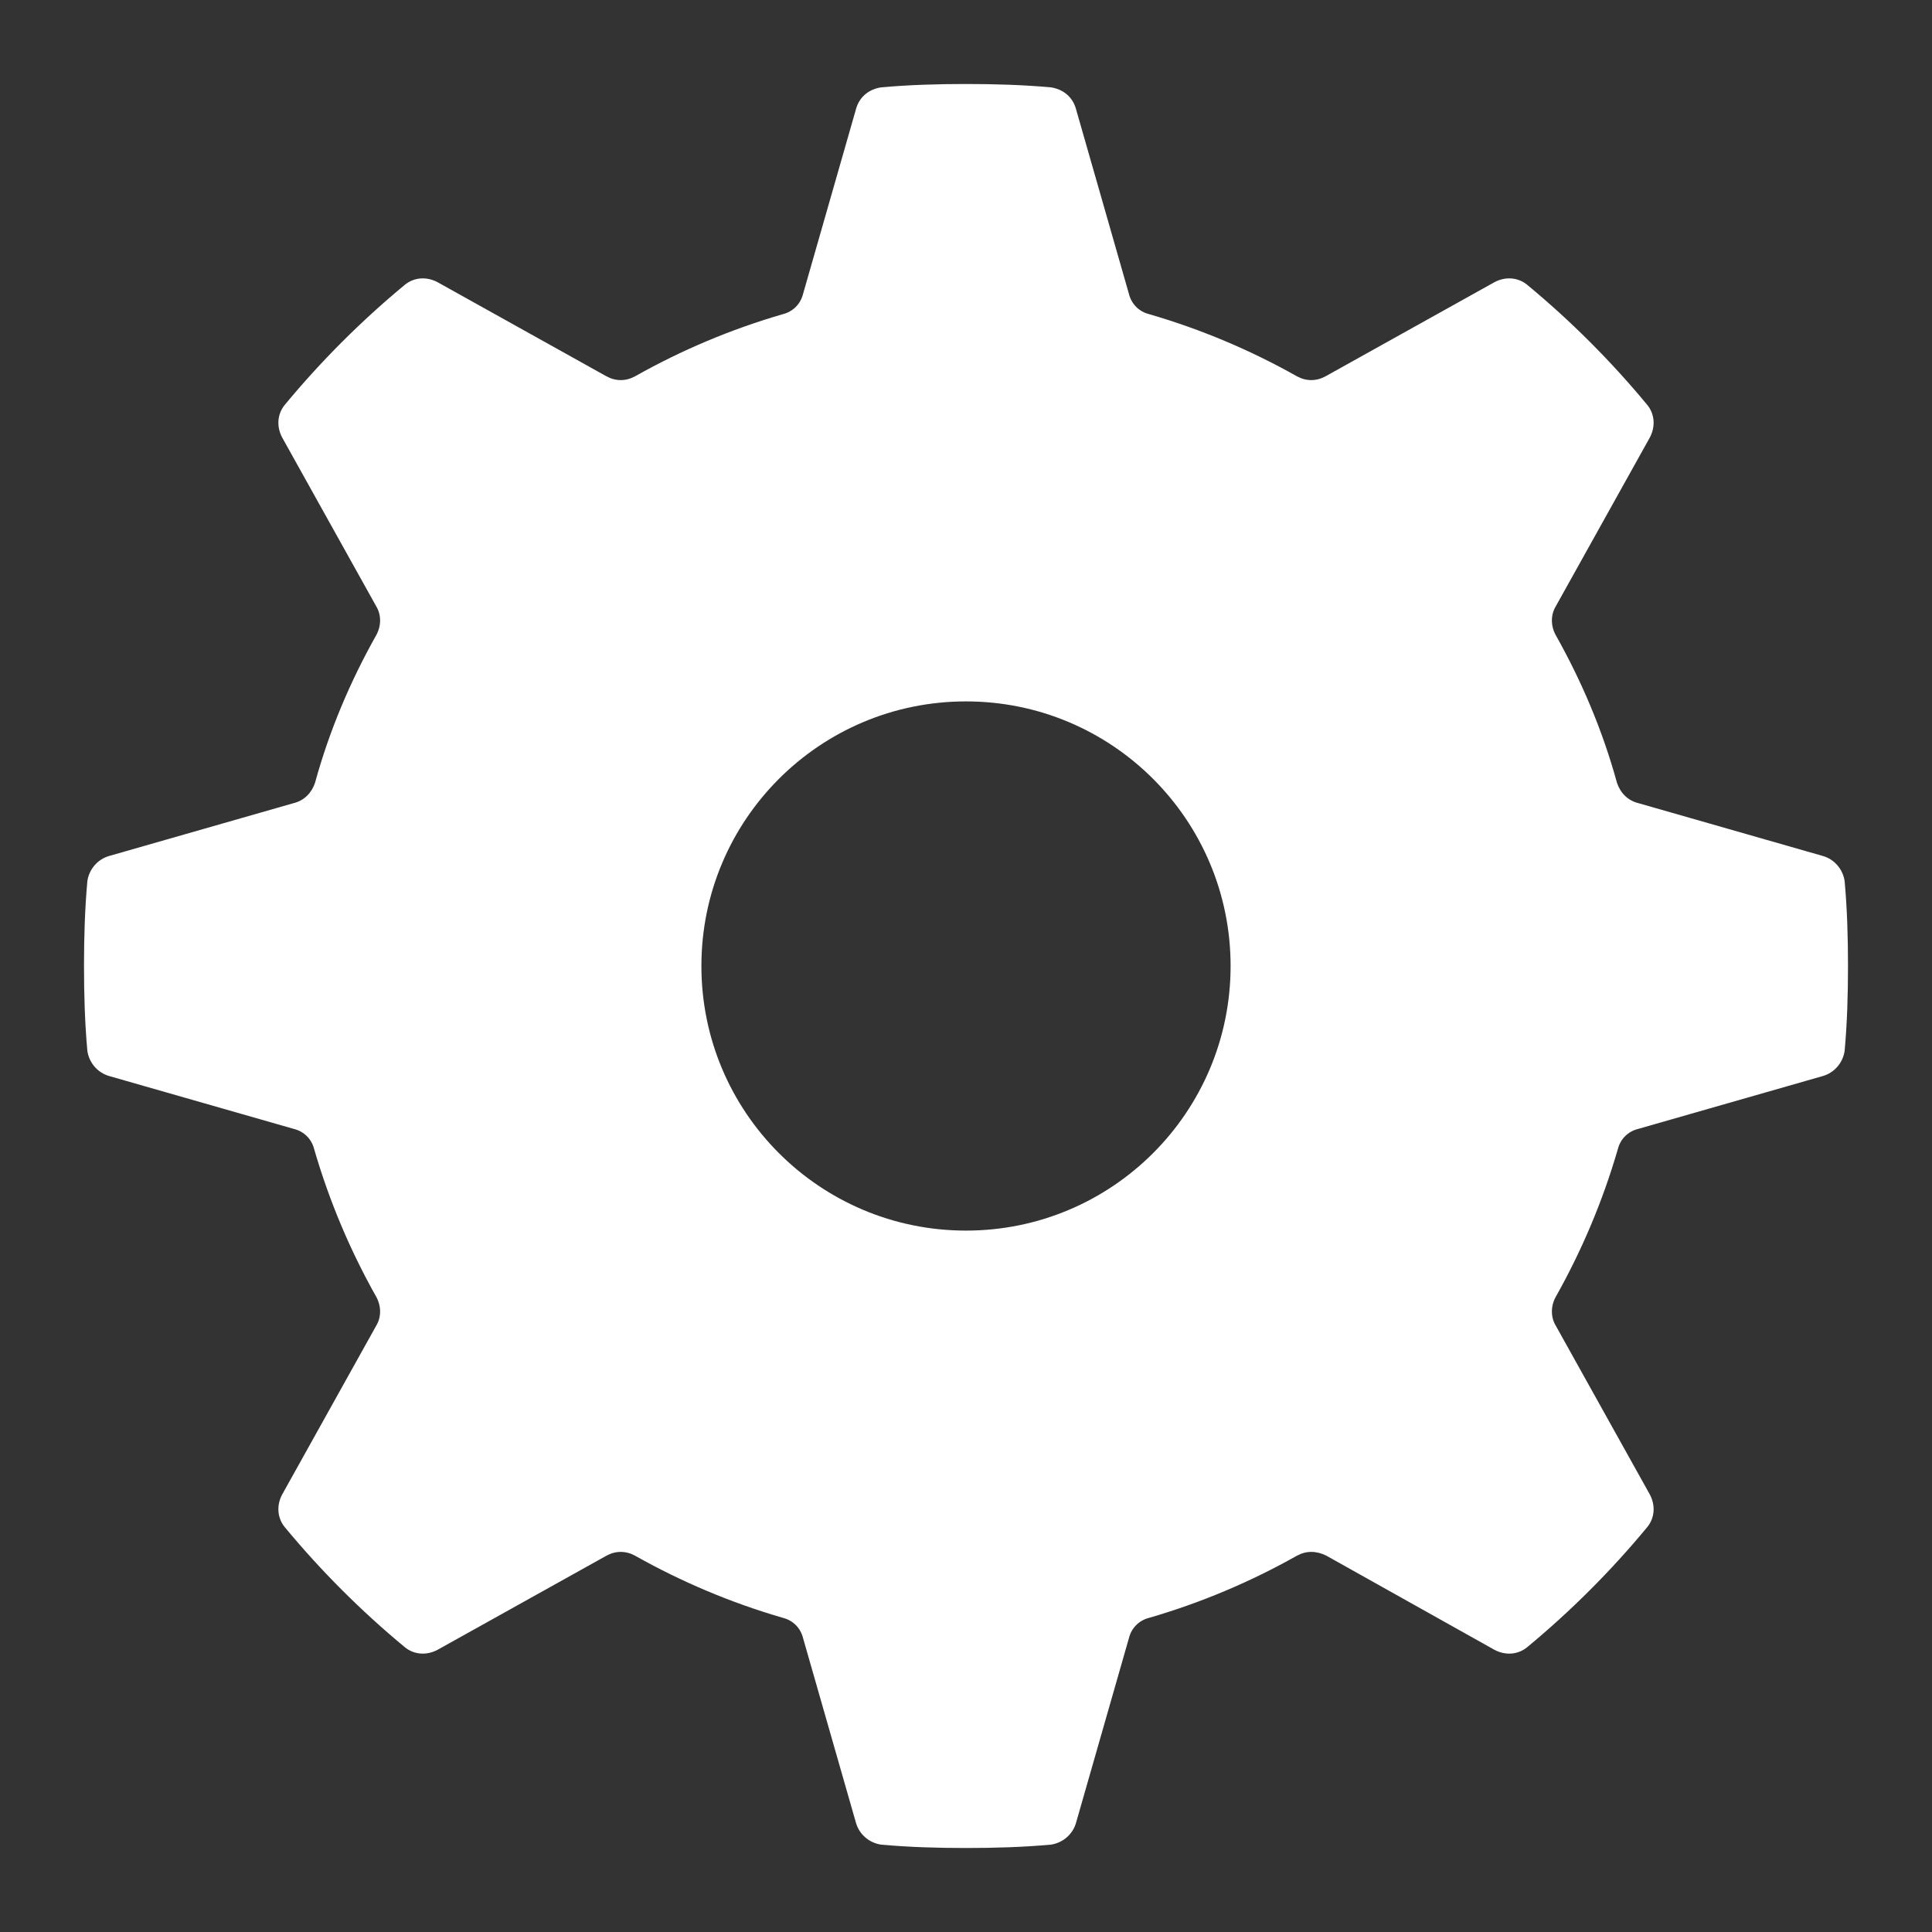 <svg xmlns="http://www.w3.org/2000/svg" viewBox="0 0 23 23" width="23" height="23">
	<rect x="0" y="0" width="23" height="23" fill="#333333" stroke="none"/>
	<style>
		tspan { white-space:pre }
		.shp0 { fill: #ffffff } 
	</style>
	<path id="Shape 16" class="shp0" d="M14.65 11.5C14.65 13.24 13.24 14.65 11.5 14.65C9.76 14.65 8.35 13.24 8.35 11.5C8.35 9.76 9.76 8.35 11.5 8.35C13.24 8.35 14.65 9.76 14.65 11.5ZM21.96 10.49C21.94 10.35 21.84 10.23 21.7 10.19L19.5 9.56C19.38 9.53 19.29 9.44 19.25 9.32C19.08 8.7 18.83 8.11 18.52 7.56C18.46 7.45 18.46 7.32 18.52 7.22L19.64 5.21C19.71 5.08 19.7 4.93 19.61 4.82C19.18 4.3 18.7 3.82 18.18 3.39C18.07 3.3 17.92 3.29 17.79 3.36L15.78 4.48C15.67 4.54 15.55 4.54 15.44 4.48C14.89 4.17 14.3 3.92 13.68 3.74C13.56 3.71 13.47 3.62 13.44 3.5L12.81 1.3C12.77 1.15 12.65 1.06 12.51 1.04C12.18 1.01 11.84 1 11.5 1C11.16 1 10.82 1.01 10.49 1.04C10.35 1.06 10.23 1.15 10.19 1.3L9.56 3.5C9.53 3.62 9.44 3.71 9.32 3.74C8.7 3.92 8.11 4.17 7.56 4.48C7.45 4.54 7.33 4.54 7.22 4.48L5.21 3.36C5.08 3.29 4.93 3.3 4.82 3.39C4.3 3.82 3.82 4.3 3.39 4.82C3.3 4.93 3.29 5.08 3.36 5.21L4.48 7.22C4.54 7.32 4.54 7.45 4.48 7.56C4.17 8.11 3.92 8.7 3.75 9.32C3.71 9.44 3.62 9.53 3.5 9.56L1.3 10.19C1.16 10.23 1.06 10.35 1.04 10.49C1.01 10.82 1 11.16 1 11.5C1 11.84 1.01 12.18 1.04 12.51C1.06 12.65 1.16 12.77 1.3 12.81L3.5 13.44C3.62 13.47 3.71 13.56 3.74 13.68C3.92 14.3 4.17 14.89 4.48 15.44C4.54 15.55 4.54 15.68 4.48 15.78L3.36 17.79C3.29 17.92 3.3 18.07 3.39 18.18C3.82 18.7 4.3 19.18 4.82 19.61C4.93 19.7 5.08 19.71 5.21 19.64L7.22 18.52C7.33 18.46 7.45 18.46 7.56 18.52C8.11 18.83 8.7 19.08 9.32 19.26C9.44 19.29 9.53 19.38 9.56 19.5L10.19 21.7C10.23 21.84 10.35 21.94 10.49 21.96C10.82 21.99 11.16 22 11.5 22C11.84 22 12.18 21.99 12.51 21.96C12.65 21.94 12.77 21.84 12.81 21.7L13.44 19.5C13.47 19.38 13.56 19.29 13.68 19.26C14.3 19.08 14.89 18.83 15.44 18.52C15.55 18.46 15.67 18.46 15.79 18.52L17.79 19.64C17.92 19.71 18.07 19.7 18.18 19.61C18.7 19.18 19.18 18.7 19.61 18.18C19.7 18.07 19.71 17.92 19.64 17.79L18.52 15.78C18.46 15.68 18.46 15.55 18.52 15.44C18.83 14.89 19.08 14.3 19.26 13.68C19.29 13.56 19.38 13.47 19.5 13.44L21.7 12.81C21.84 12.77 21.94 12.65 21.96 12.51C21.99 12.18 22 11.84 22 11.5C22 11.16 21.99 10.82 21.96 10.49Z" />
</svg>